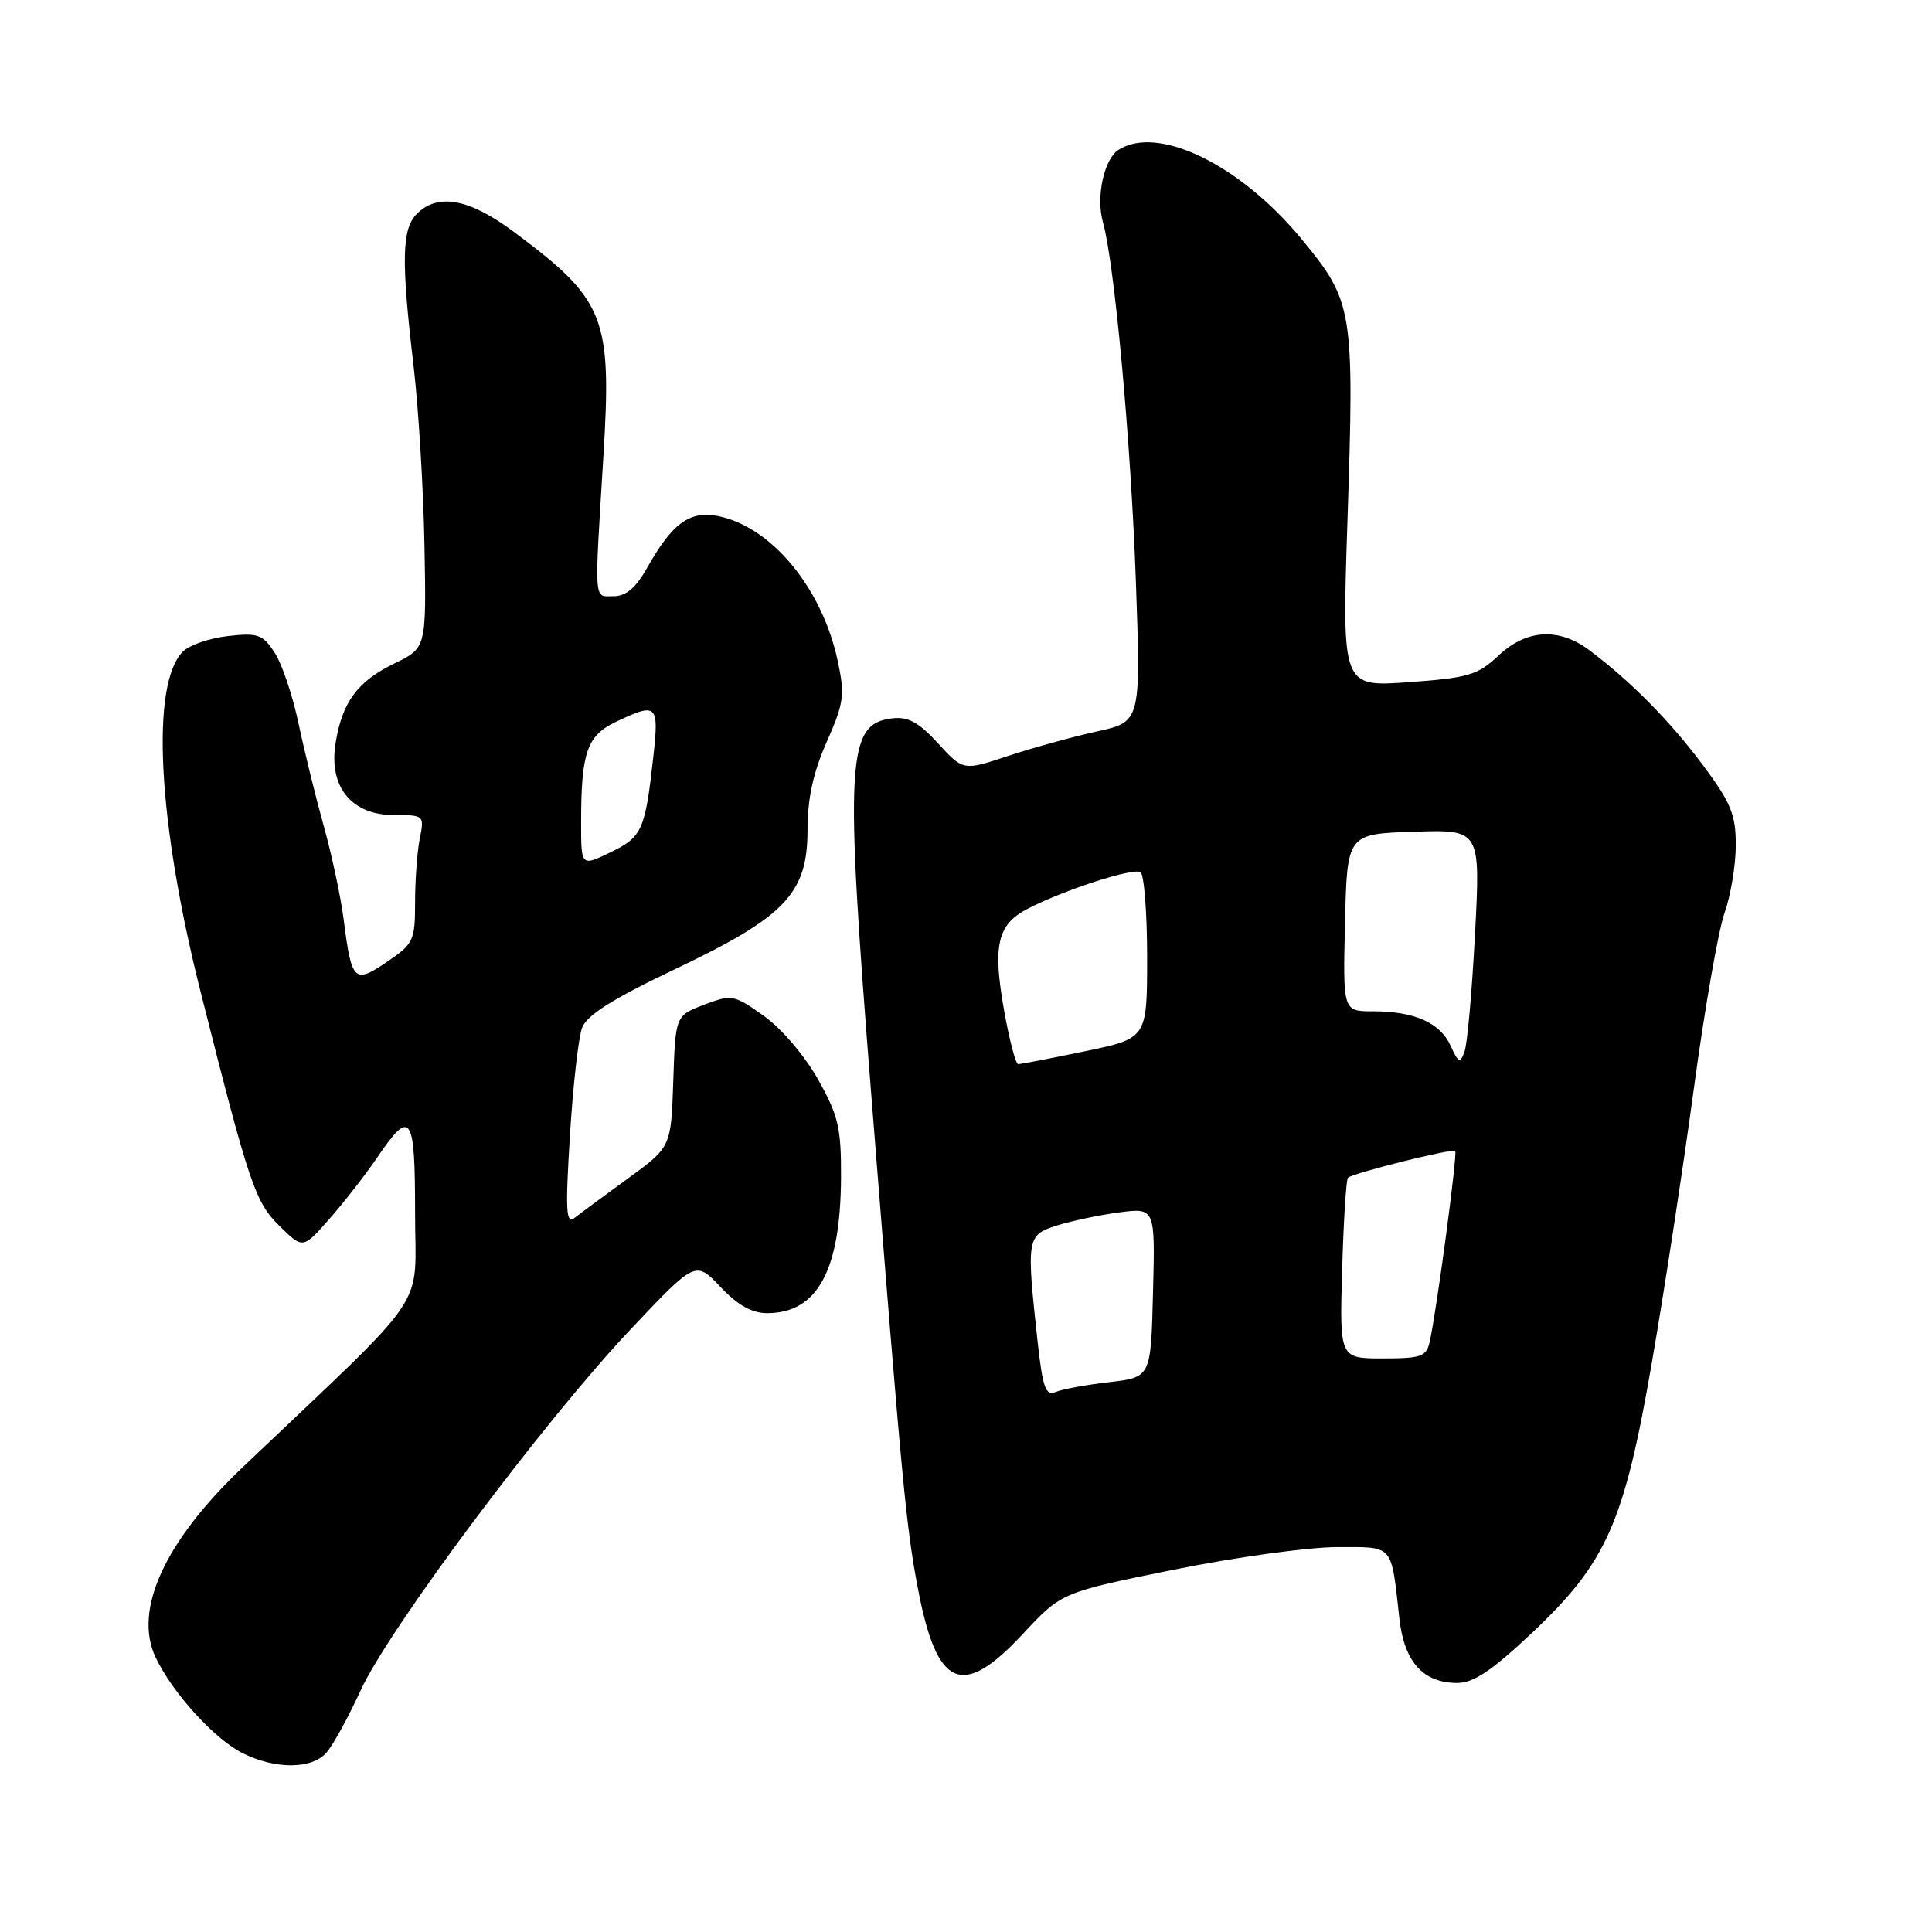 <?xml version="1.0" encoding="UTF-8" standalone="no"?>
<!DOCTYPE svg PUBLIC "-//W3C//DTD SVG 1.1//EN" "http://www.w3.org/Graphics/SVG/1.1/DTD/svg11.dtd" >
<svg xmlns="http://www.w3.org/2000/svg" xmlns:xlink="http://www.w3.org/1999/xlink" version="1.1" viewBox="0 0 256 256">
 <g >
 <path fill="currentColor"
d=" M 43.24 232.25 C 44.10 231.29 46.14 227.57 47.78 224.00 C 51.55 215.78 72.02 188.39 83.45 176.26 C 92.16 167.03 92.16 167.03 95.45 170.51 C 97.74 172.94 99.62 174.00 101.65 174.00 C 108.31 174.00 111.38 168.36 111.44 156.00 C 111.47 149.43 111.09 147.81 108.38 143.00 C 106.63 139.89 103.52 136.24 101.20 134.60 C 97.24 131.79 96.97 131.74 93.30 133.13 C 89.50 134.58 89.50 134.58 89.21 143.29 C 88.92 151.99 88.92 151.99 83.21 156.15 C 80.07 158.44 76.89 160.78 76.14 161.37 C 75.00 162.26 74.90 160.49 75.52 150.47 C 75.92 143.88 76.65 137.46 77.13 136.18 C 77.76 134.51 81.20 132.34 89.38 128.45 C 104.07 121.47 107.00 118.40 107.00 109.99 C 107.00 105.81 107.75 102.36 109.54 98.32 C 111.83 93.14 111.97 92.09 111.00 87.56 C 108.93 77.91 102.22 69.79 95.14 68.38 C 91.40 67.63 89.07 69.33 85.77 75.20 C 84.26 77.89 82.96 79.00 81.32 79.00 C 78.65 79.00 78.74 80.32 79.95 60.50 C 81.09 41.97 80.20 39.74 68.07 30.71 C 62.16 26.31 58.02 25.55 55.23 28.34 C 53.24 30.33 53.15 34.48 54.80 48.50 C 55.45 54.00 56.10 64.65 56.24 72.17 C 56.50 85.85 56.50 85.85 52.30 87.89 C 47.35 90.29 45.34 93.02 44.46 98.50 C 43.54 104.27 46.58 108.00 52.20 108.00 C 56.20 108.00 56.24 108.04 55.62 111.12 C 55.28 112.84 55.00 116.65 55.00 119.59 C 55.00 124.63 54.79 125.07 51.28 127.45 C 46.95 130.40 46.59 130.05 45.56 122.00 C 45.18 118.97 43.99 113.35 42.91 109.50 C 41.84 105.65 40.32 99.49 39.55 95.82 C 38.77 92.14 37.35 87.93 36.38 86.46 C 34.81 84.06 34.16 83.83 30.21 84.28 C 27.78 84.55 25.09 85.48 24.24 86.33 C 19.93 90.64 20.89 108.90 26.60 131.50 C 33.07 157.11 33.80 159.27 37.07 162.48 C 40.14 165.50 40.14 165.50 43.66 161.50 C 45.59 159.30 48.37 155.73 49.84 153.58 C 54.46 146.76 55.00 147.52 55.00 160.74 C 55.00 173.98 57.45 170.37 32.16 194.41 C 21.81 204.25 17.65 213.35 20.62 219.61 C 22.86 224.34 28.46 230.48 32.20 232.33 C 36.54 234.47 41.31 234.43 43.24 232.25 Z  M 202.98 216.38 C 212.89 207.04 215.21 201.79 218.89 180.50 C 220.51 171.15 223.00 154.88 224.43 144.35 C 225.85 133.81 227.69 123.29 228.51 120.97 C 229.33 118.65 230.00 114.60 230.00 111.98 C 230.00 107.92 229.36 106.36 225.63 101.36 C 221.27 95.52 216.08 90.27 210.62 86.17 C 206.56 83.12 202.26 83.37 198.55 86.87 C 195.82 89.45 194.58 89.82 186.66 90.39 C 177.82 91.03 177.82 91.03 178.54 69.14 C 179.47 40.95 179.32 39.98 172.45 31.66 C 164.32 21.81 153.46 16.52 148.21 19.85 C 146.29 21.07 145.20 26.09 146.14 29.42 C 147.69 34.94 149.85 58.54 150.51 77.07 C 151.17 95.64 151.17 95.64 145.34 96.92 C 142.13 97.63 136.83 99.09 133.57 100.17 C 127.64 102.14 127.64 102.14 124.31 98.51 C 121.77 95.73 120.34 94.94 118.26 95.18 C 112.17 95.89 111.91 100.46 115.47 145.33 C 119.56 196.97 120.05 202.18 121.63 210.50 C 124.15 223.72 127.48 225.16 135.54 216.50 C 140.65 211.01 140.65 211.01 155.48 208.00 C 163.64 206.35 173.38 205.00 177.14 205.00 C 184.78 205.00 184.30 204.45 185.43 214.50 C 186.07 220.22 188.58 223.00 193.09 223.00 C 195.26 223.00 197.69 221.37 202.98 216.38 Z  M 77.00 109.03 C 77.00 99.69 77.76 97.48 81.63 95.64 C 87.06 93.05 87.34 93.30 86.57 100.25 C 85.49 110.03 85.09 110.91 80.88 112.94 C 77.00 114.82 77.00 114.82 77.00 109.03 Z  M 137.49 177.80 C 135.99 164.05 136.05 163.67 140.00 162.40 C 141.93 161.79 145.65 161.00 148.28 160.65 C 153.07 160.03 153.07 160.03 152.78 171.26 C 152.50 182.50 152.50 182.50 147.00 183.14 C 143.97 183.49 140.78 184.07 139.90 184.44 C 138.55 184.99 138.17 183.94 137.49 177.80 Z  M 177.84 168.25 C 178.03 161.79 178.37 156.30 178.61 156.06 C 179.22 155.45 192.43 152.15 192.82 152.51 C 193.15 152.81 190.39 173.50 189.45 177.75 C 189.01 179.76 188.36 180.00 183.23 180.00 C 177.50 180.00 177.50 180.00 177.84 168.25 Z  M 133.06 133.96 C 131.51 125.26 132.14 122.50 136.18 120.41 C 141.00 117.92 150.13 114.96 151.12 115.57 C 151.60 115.87 152.00 120.95 152.00 126.85 C 152.00 137.59 152.00 137.59 143.75 139.30 C 139.21 140.24 135.23 141.01 134.91 141.00 C 134.59 141.00 133.75 137.83 133.06 133.96 Z  M 192.21 138.56 C 190.82 135.51 187.42 134.00 181.90 134.00 C 177.94 134.00 177.94 134.00 178.22 122.25 C 178.50 110.50 178.50 110.50 187.33 110.21 C 196.17 109.92 196.17 109.92 195.45 123.71 C 195.05 131.29 194.43 138.32 194.06 139.33 C 193.47 140.95 193.26 140.87 192.21 138.56 Z "/>
</g>
</svg>